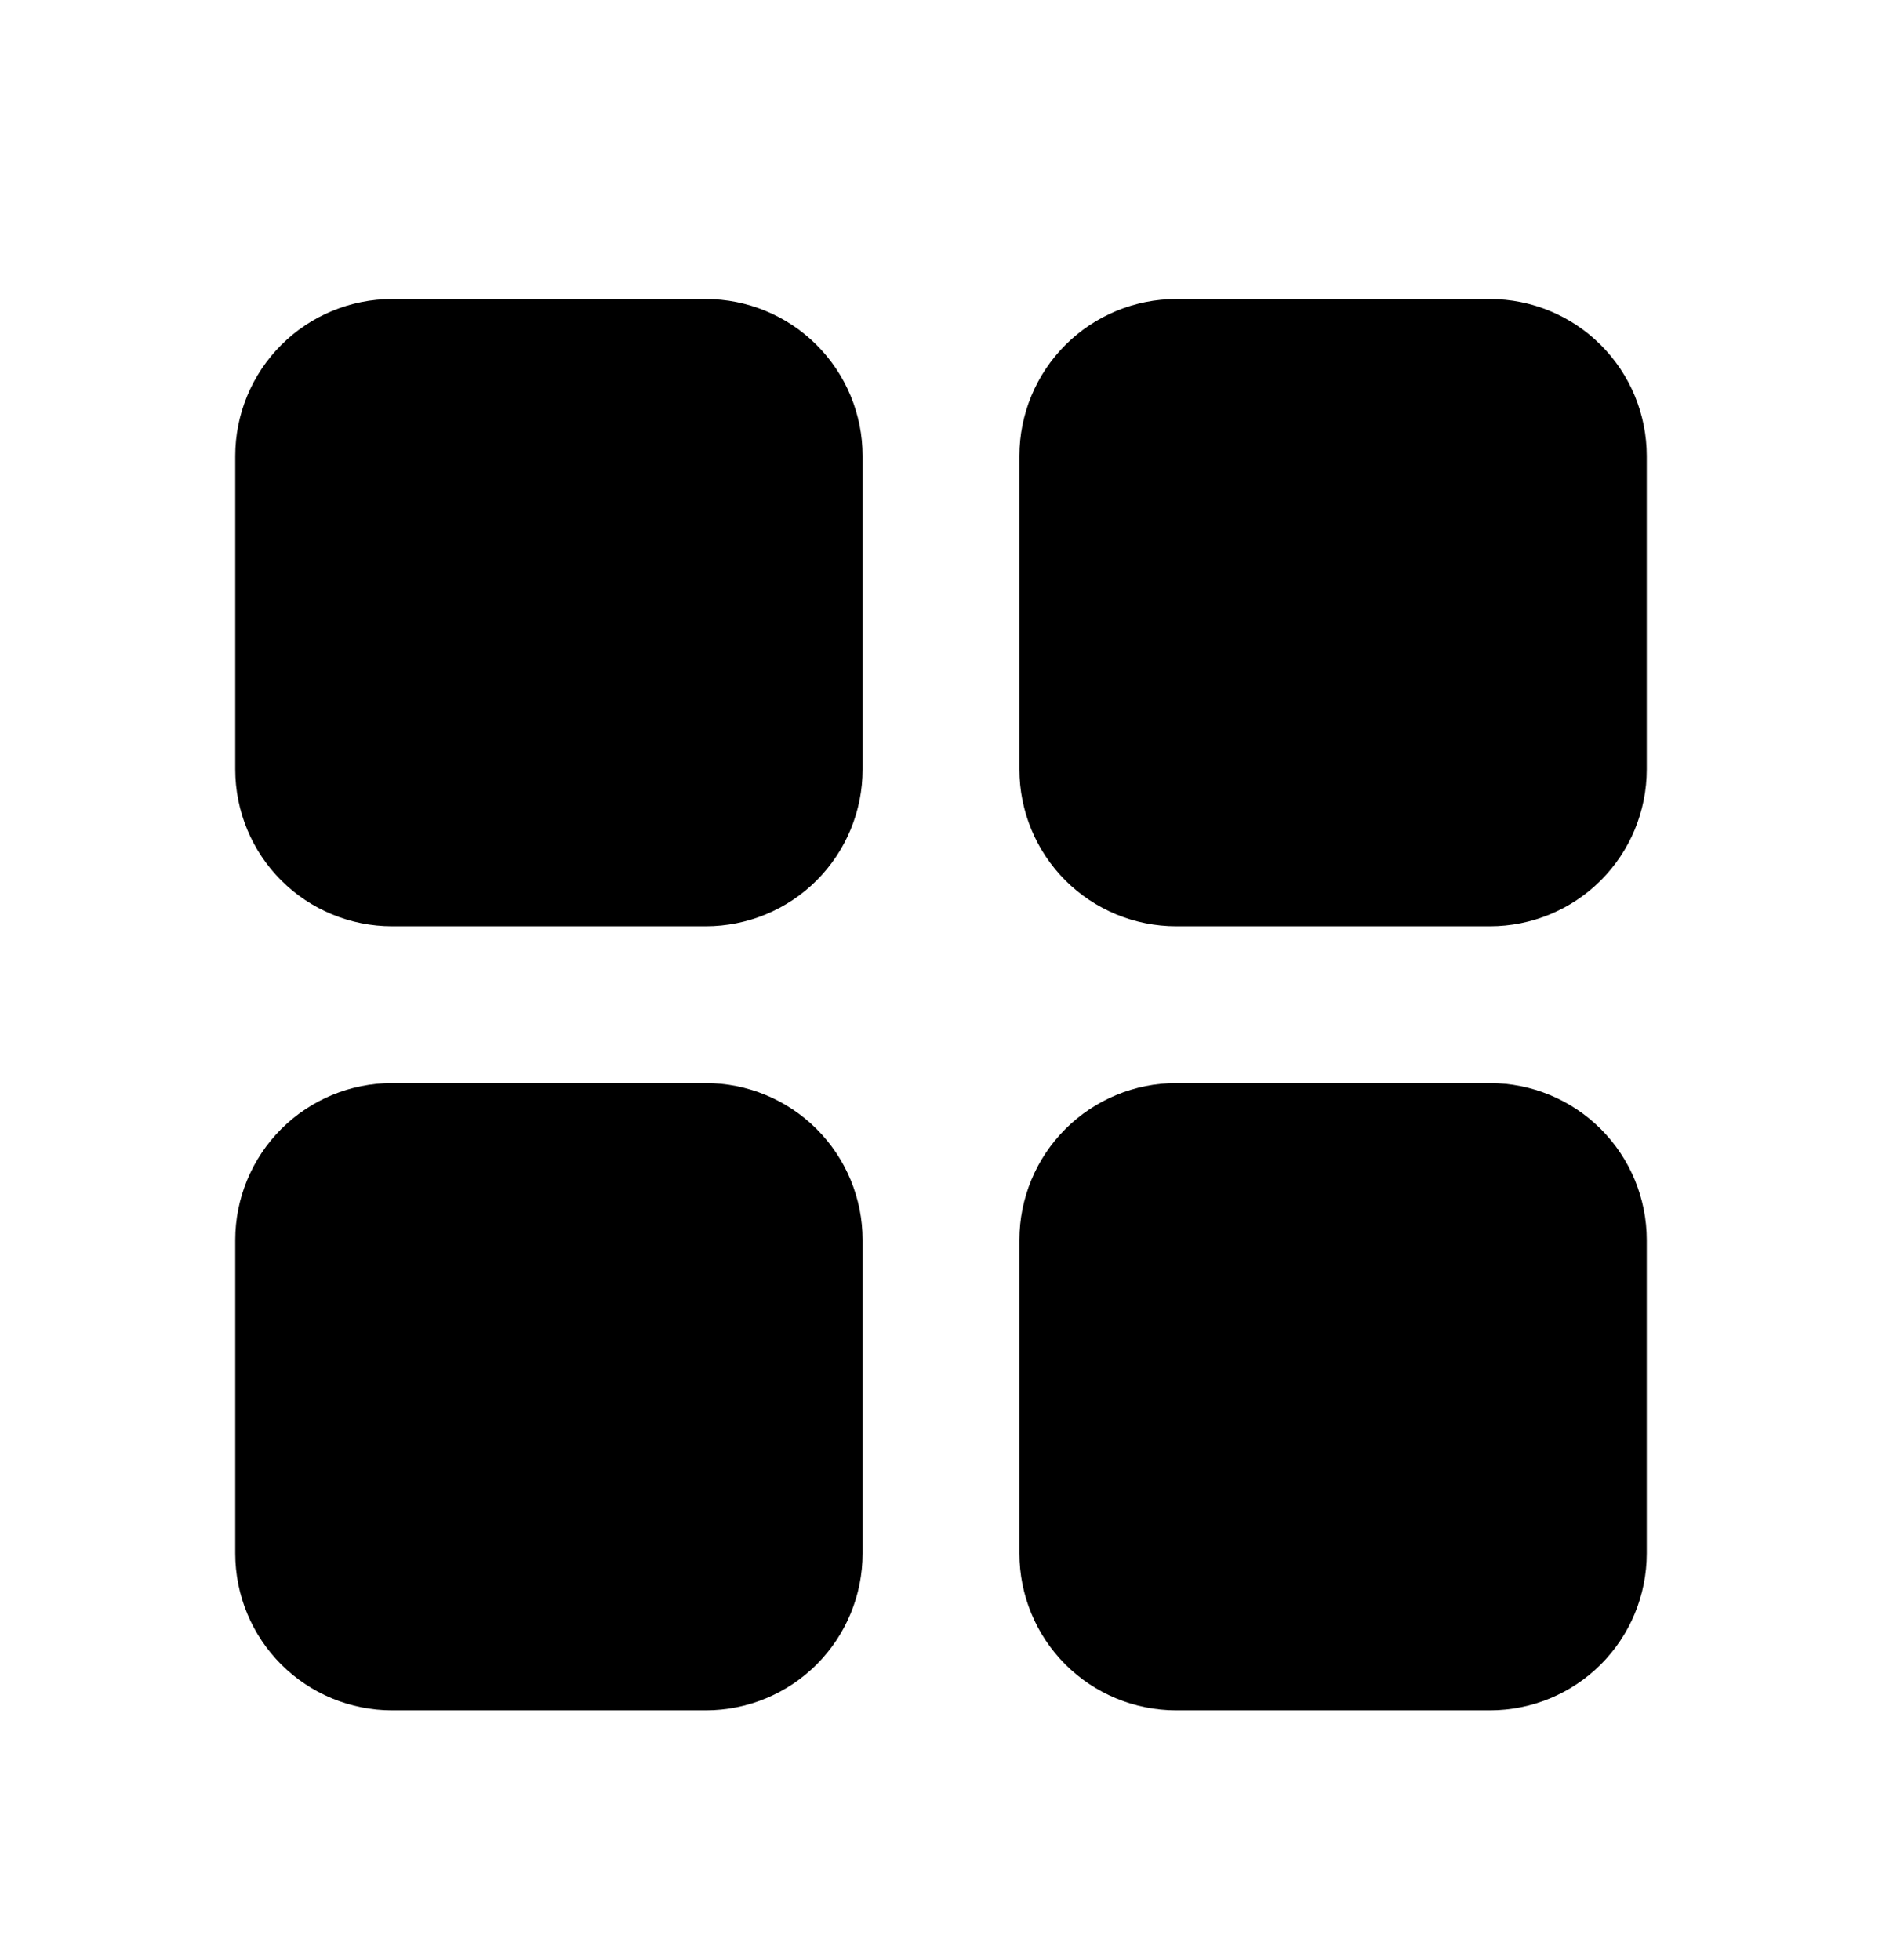<svg width="24" height="25" viewBox="0 0 24 25" fill="none" xmlns="http://www.w3.org/2000/svg">
<path fill-rule="evenodd" clip-rule="evenodd" d="M9 13.814C9.53 13.814 10.039 14.025 10.414 14.4C10.789 14.775 11 15.284 11 15.814V19.814C11 20.345 10.789 20.854 10.414 21.229C10.039 21.604 9.53 21.814 9 21.814H5C4.47 21.814 3.961 21.604 3.586 21.229C3.211 20.854 3 20.345 3 19.814V15.814C3 15.284 3.211 14.775 3.586 14.4C3.961 14.025 4.47 13.814 5 13.814H9ZM19 13.814C19.53 13.814 20.039 14.025 20.414 14.4C20.789 14.775 21 15.284 21 15.814V19.814C21 20.345 20.789 20.854 20.414 21.229C20.039 21.604 19.53 21.814 19 21.814H15C14.47 21.814 13.961 21.604 13.586 21.229C13.211 20.854 13 20.345 13 19.814V15.814C13 15.284 13.211 14.775 13.586 14.4C13.961 14.025 14.47 13.814 15 13.814H19ZM9 3.814C9.53 3.814 10.039 4.025 10.414 4.4C10.789 4.775 11 5.284 11 5.814V9.814C11 10.345 10.789 10.854 10.414 11.229C10.039 11.604 9.53 11.814 9 11.814H5C4.47 11.814 3.961 11.604 3.586 11.229C3.211 10.854 3 10.345 3 9.814V5.814C3 5.284 3.211 4.775 3.586 4.4C3.961 4.025 4.47 3.814 5 3.814H9ZM19 3.814C19.53 3.814 20.039 4.025 20.414 4.4C20.789 4.775 21 5.284 21 5.814V9.814C21 10.345 20.789 10.854 20.414 11.229C20.039 11.604 19.53 11.814 19 11.814H15C14.47 11.814 13.961 11.604 13.586 11.229C13.211 10.854 13 10.345 13 9.814V5.814C13 5.284 13.211 4.775 13.586 4.4C13.961 4.025 14.47 3.814 15 3.814H19Z" fill="currentColor"/>
</svg>
